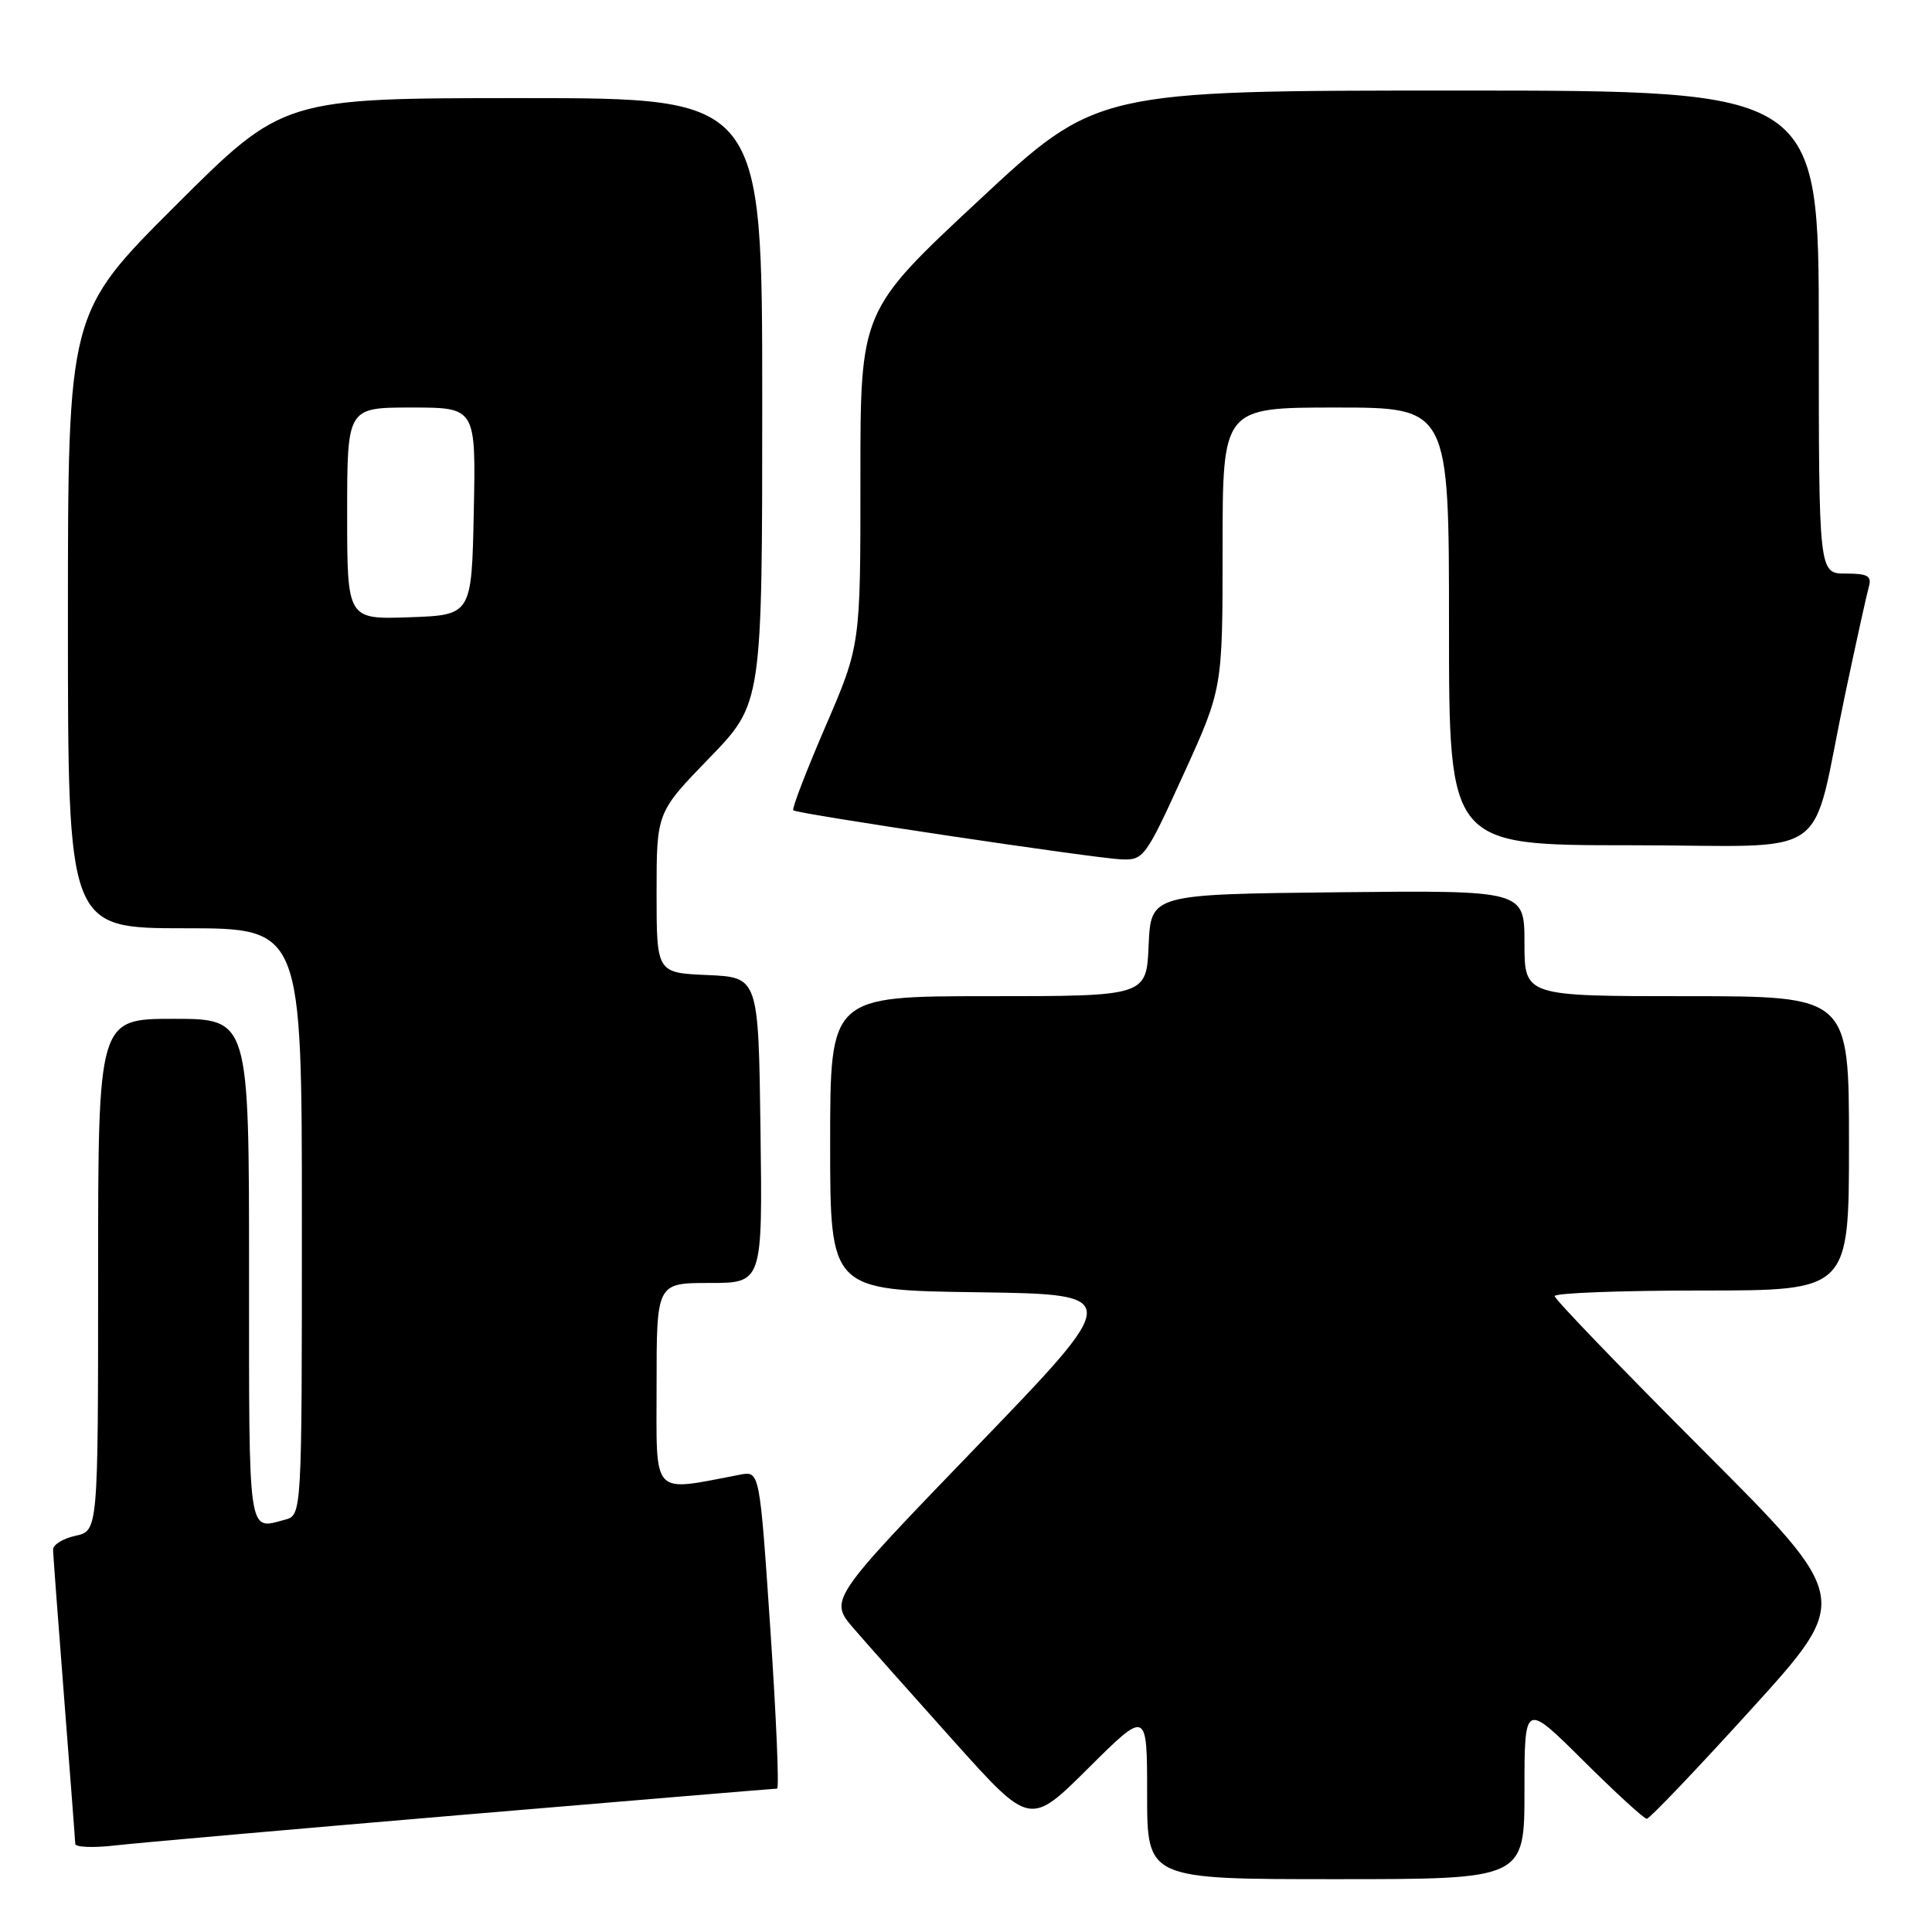 <?xml version="1.0" encoding="UTF-8" standalone="no"?>
<!DOCTYPE svg PUBLIC "-//W3C//DTD SVG 1.1//EN" "http://www.w3.org/Graphics/SVG/1.1/DTD/svg11.dtd" >
<svg xmlns="http://www.w3.org/2000/svg" xmlns:xlink="http://www.w3.org/1999/xlink" version="1.1" viewBox="0 0 256 256">
 <g >
 <path fill="currentColor"
d=" M 202.00 237.27 C 202.00 225.55 202.00 225.55 209.77 233.27 C 214.05 237.52 217.84 241.00 218.21 241.00 C 218.57 241.00 224.83 234.44 232.10 226.43 C 245.33 211.85 245.33 211.85 225.67 192.17 C 214.85 181.34 206.00 172.15 206.00 171.74 C 206.00 171.33 214.78 171.00 225.50 171.00 C 245.00 171.00 245.00 171.00 245.00 151.50 C 245.00 132.00 245.00 132.00 223.50 132.00 C 202.00 132.00 202.00 132.00 202.00 124.98 C 202.00 117.97 202.00 117.97 177.25 118.23 C 152.50 118.50 152.50 118.50 152.20 125.25 C 151.91 132.00 151.91 132.00 130.95 132.00 C 110.00 132.00 110.00 132.00 110.00 151.48 C 110.00 170.96 110.00 170.96 129.44 171.23 C 148.88 171.50 148.88 171.50 129.36 191.74 C 109.83 211.99 109.83 211.99 113.17 215.84 C 115.00 217.96 121.00 224.70 126.49 230.83 C 136.49 241.97 136.49 241.97 144.24 234.26 C 152.00 226.55 152.00 226.55 152.00 237.77 C 152.00 249.00 152.00 249.00 177.00 249.00 C 202.00 249.00 202.00 249.00 202.00 237.27 Z  M 61.47 240.46 C 84.00 238.56 102.67 237.00 102.97 237.00 C 103.26 237.00 102.86 227.53 102.08 215.96 C 100.66 194.91 100.66 194.91 98.08 195.40 C 86.17 197.66 87.00 198.55 87.00 183.59 C 87.00 170.00 87.00 170.00 94.02 170.00 C 101.04 170.00 101.04 170.00 100.77 149.75 C 100.50 129.50 100.50 129.50 93.75 129.20 C 87.00 128.91 87.00 128.91 87.00 118.28 C 87.00 107.65 87.00 107.65 94.00 100.43 C 101.00 93.21 101.00 93.21 101.00 53.11 C 101.00 13.00 101.00 13.00 69.26 13.00 C 37.53 13.00 37.53 13.00 23.26 27.24 C 9.00 41.47 9.00 41.47 9.00 82.24 C 9.00 123.00 9.00 123.00 24.50 123.00 C 40.00 123.00 40.00 123.00 40.00 161.88 C 40.00 200.77 40.00 200.77 37.75 201.37 C 32.80 202.70 33.00 204.07 33.00 168.50 C 33.00 135.00 33.00 135.00 23.00 135.00 C 13.00 135.00 13.00 135.00 13.00 168.92 C 13.00 202.84 13.00 202.84 10.00 203.50 C 8.35 203.86 7.01 204.69 7.03 205.33 C 7.04 205.97 7.71 214.82 8.50 225.00 C 9.29 235.18 9.96 243.87 9.97 244.32 C 9.99 244.77 12.36 244.87 15.25 244.53 C 18.14 244.20 38.93 242.37 61.47 240.46 Z  M 156.81 102.63 C 162.00 91.25 162.00 91.25 162.00 72.63 C 162.00 54.00 162.00 54.00 177.00 54.00 C 192.00 54.00 192.00 54.00 192.00 83.00 C 192.00 112.00 192.00 112.00 215.96 112.00 C 243.49 112.00 239.71 114.65 244.49 92.00 C 245.94 85.12 247.36 78.71 247.63 77.75 C 248.04 76.32 247.49 76.00 244.57 76.00 C 241.00 76.00 241.00 76.00 241.00 44.00 C 241.00 12.00 241.00 12.00 193.16 12.00 C 145.31 12.00 145.31 12.00 129.66 26.59 C 114.00 41.18 114.00 41.18 114.01 63.34 C 114.02 85.50 114.02 85.50 109.37 96.28 C 106.81 102.21 104.90 107.20 105.11 107.37 C 105.68 107.85 144.98 113.72 148.56 113.87 C 151.53 114.00 151.80 113.63 156.81 102.63 Z  M 46.00 68.04 C 46.00 54.00 46.00 54.00 54.53 54.00 C 63.06 54.00 63.06 54.00 62.78 67.75 C 62.50 81.50 62.50 81.50 54.25 81.79 C 46.00 82.08 46.00 82.08 46.00 68.04 Z "/>
</g>
</svg>